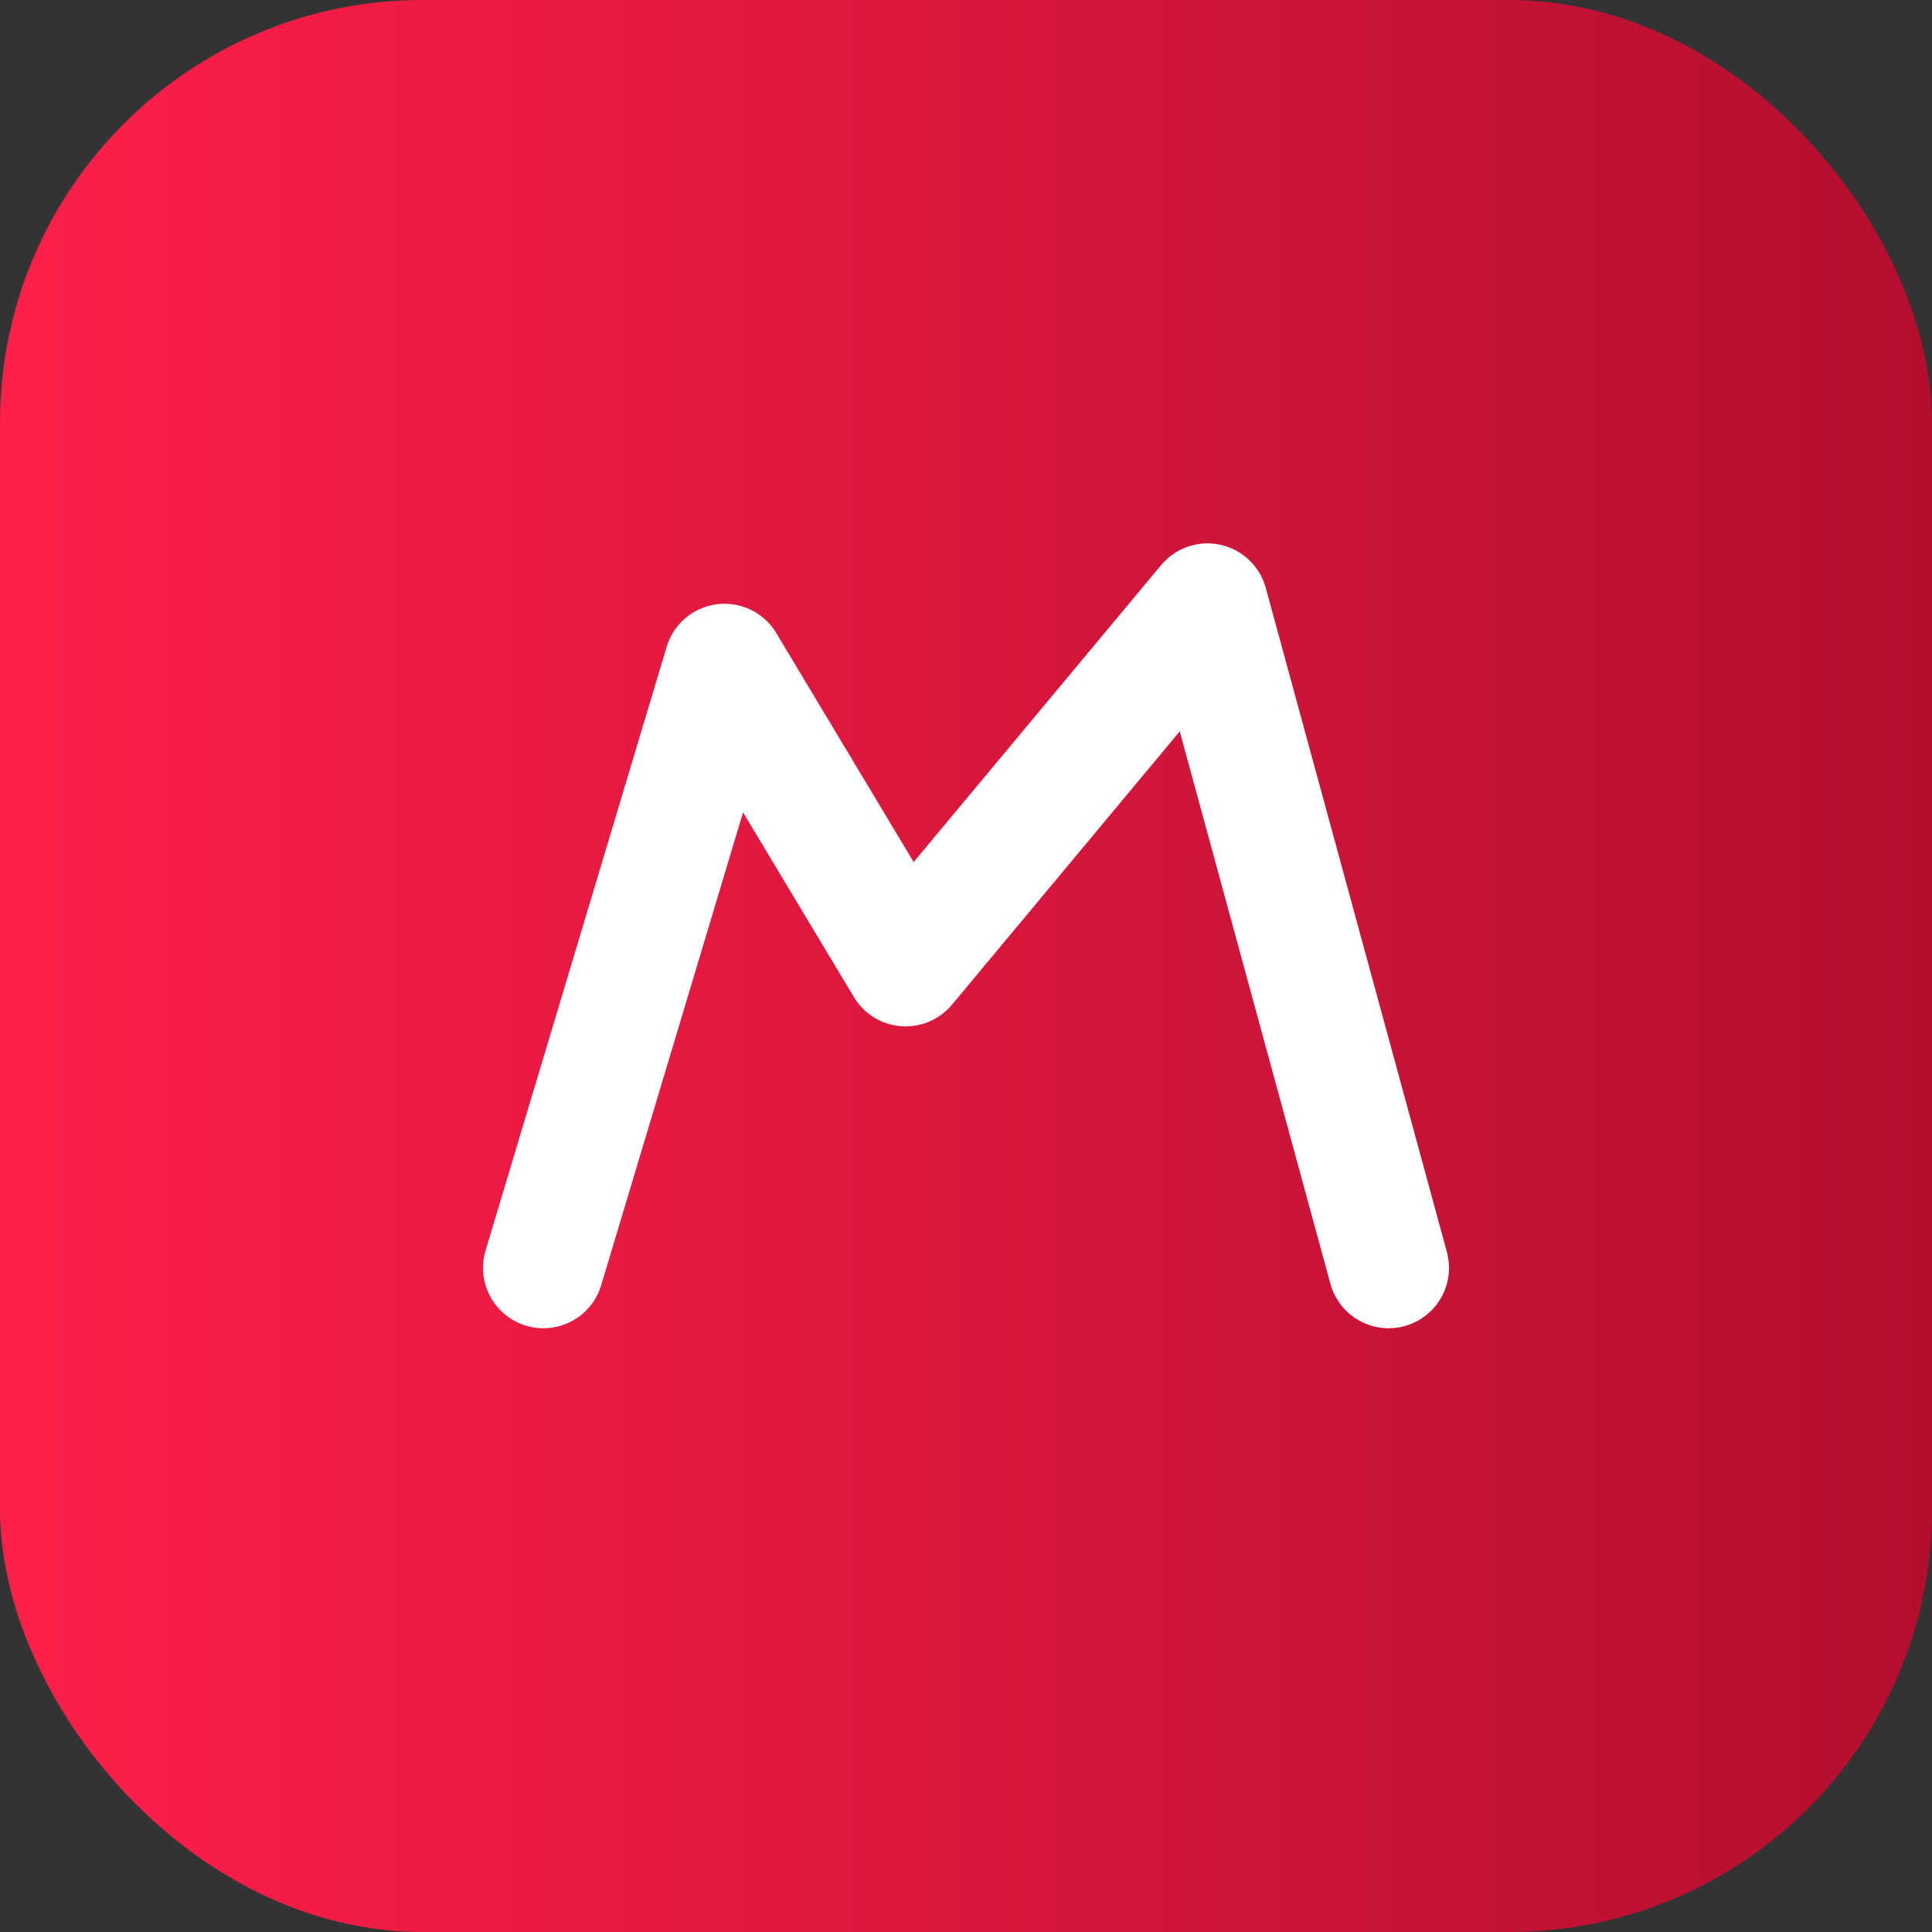 
<svg xmlns="http://www.w3.org/2000/svg" viewBox="0 0 64 64">
  <rect x="0" y="0" width="64" height="64" fill="#333333" stroke="none"/>
  <defs>
    <linearGradient id="g" x1="0" x2="1">
      <stop offset="0%" stop-color="#ff1f4b"/>
      <stop offset="100%" stop-color="#b30e2f"/>
    </linearGradient>
  </defs>
  <rect rx="14" width="64" height="64" fill="url(#g)"/>
  <path d="M18 42l6-20 6 10 10-12 6 22" fill="none" stroke="#fff" stroke-width="4" stroke-linecap="round" stroke-linejoin="round"/>
</svg>
